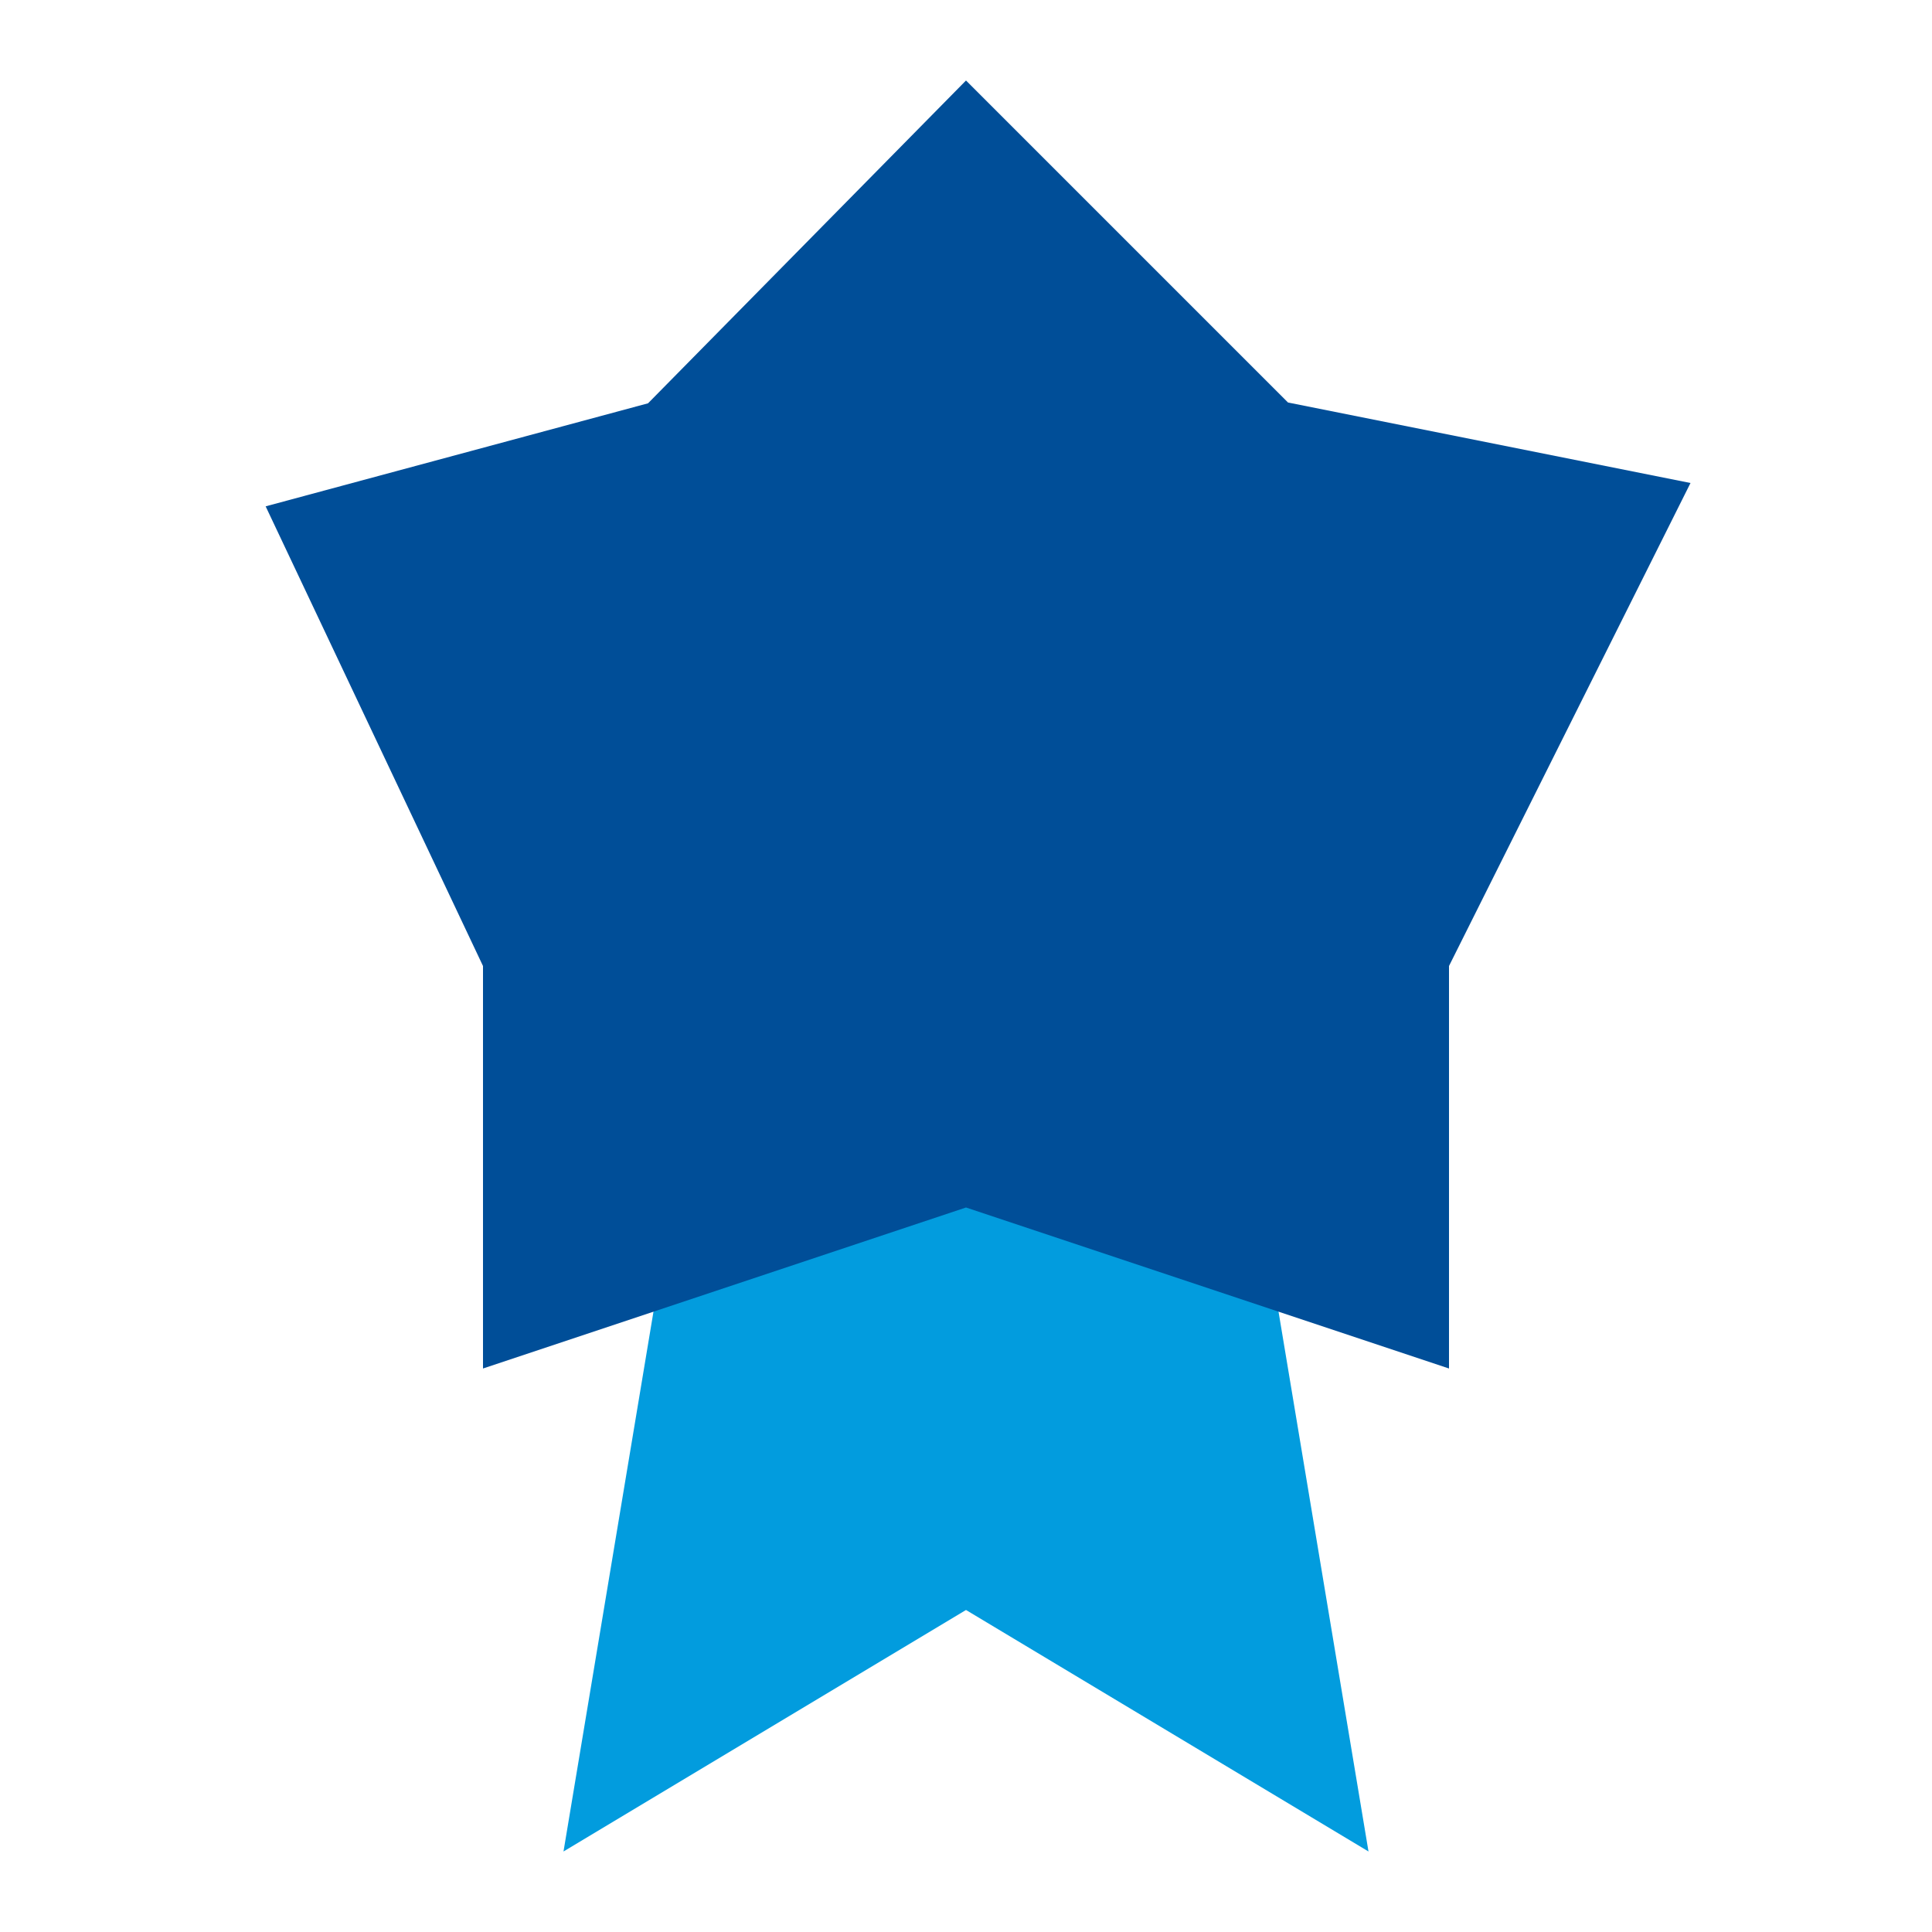 <svg id="Layer_1" data-name="Layer 1" xmlns="http://www.w3.org/2000/svg" viewBox="0 0 24 24"><defs><style>.cls-1{fill:#029cde;}.cls-2{fill:#004e98;}</style></defs><title>award</title><polygon class="cls-1" points="9 11 7 23 12 20 17 23 15 11 9 11"/><polygon class="cls-2" points="8.05 5.01 12 1 16 5 21 6 18 12 18 17 12 15 6 17 6 12 3.3 6.29 8.05 5.01"/></svg>
